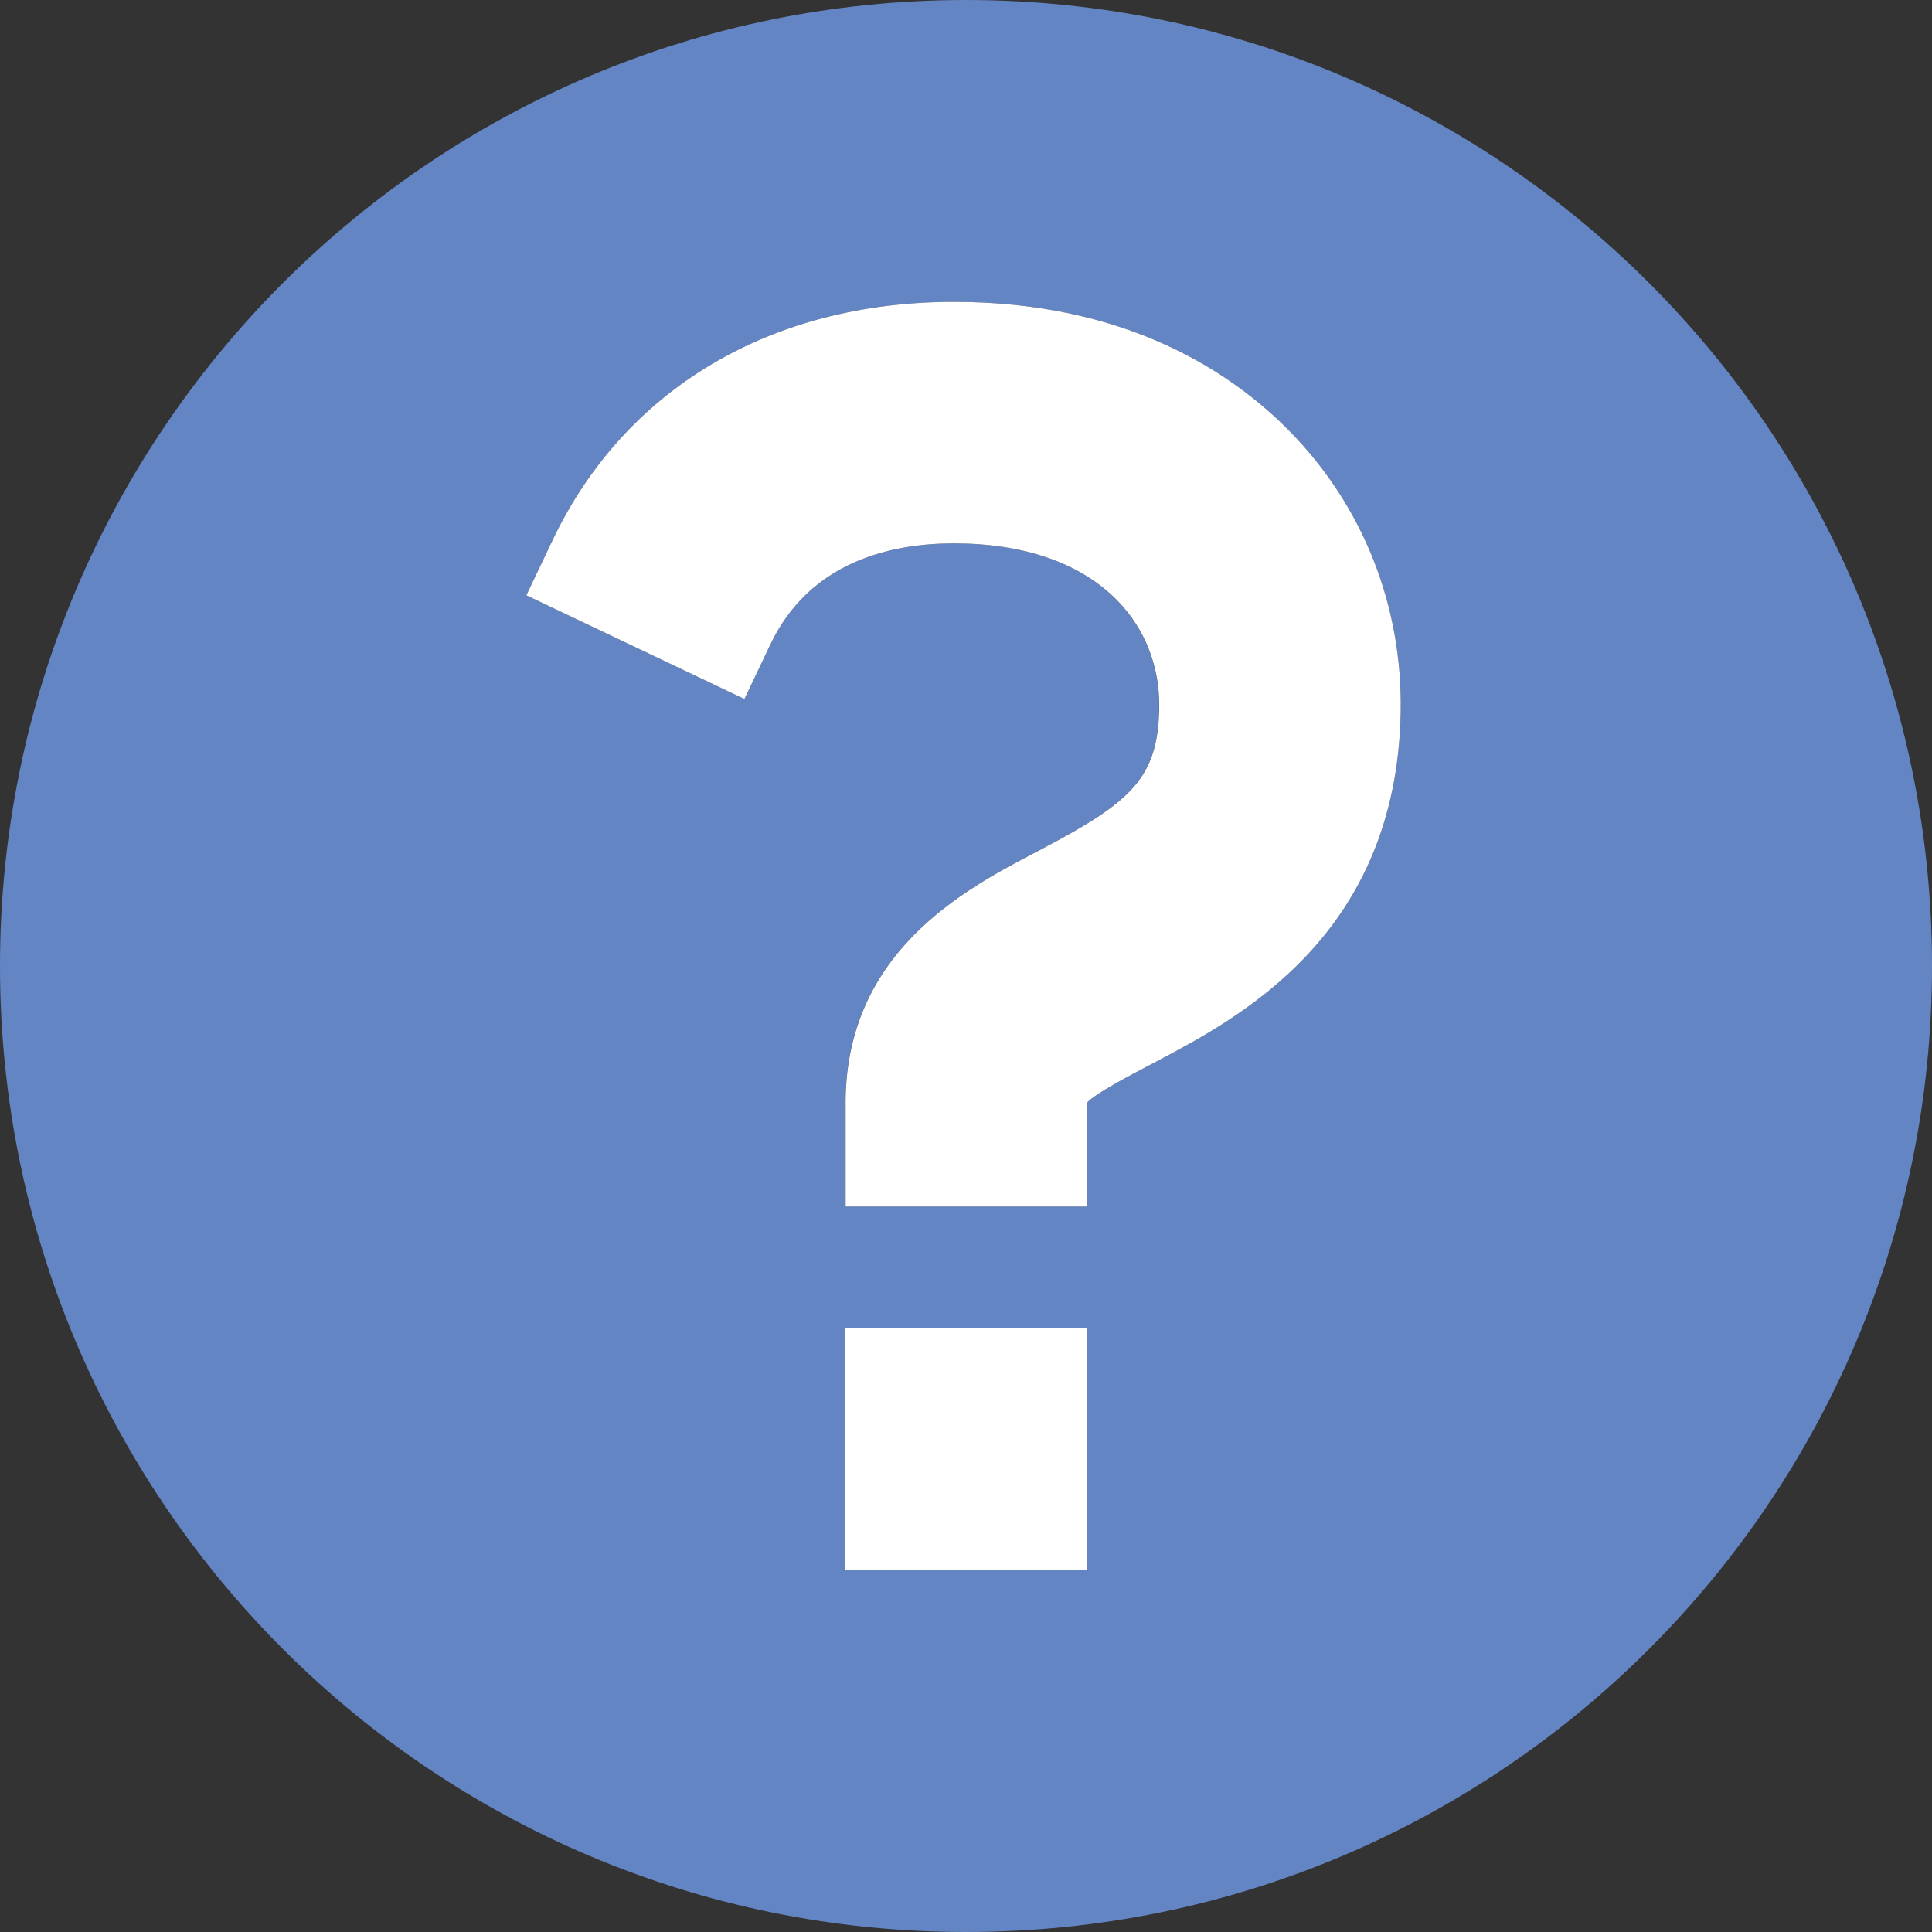 <?xml version="1.0" encoding="UTF-8"?>
<!DOCTYPE svg PUBLIC "-//W3C//DTD SVG 1.1//EN" "http://www.w3.org/Graphics/SVG/1.1/DTD/svg11.dtd">
<svg version="1.1" id="Layer_1" xmlns="http://www.w3.org/2000/svg" xmlns:xlink="http://www.w3.org/1999/xlink" x="0px" y="0px" width="16px" height="16px" viewBox="0 0 16 16" enable-background="new 0 0 16 16" xml:space="preserve">
  <rect x="0" y="0" width="16" height="16" fill="#333333" stroke="none"/>
  <g id="icon">
    <path d="M8,0C3.582,0,0,3.582,0,8c0,4.418,3.582,8,8,8s8,-3.582,8,-8C16,3.582,12.418,0,8,0zM9,13H7v-2h2V13zM9.579,8.79l-0.067,0.035c-0.134,0.07,-0.442,0.231,-0.509,0.306c-0.001,0.006,-0.001,0.015,-0.001,0.029l0,0.832h-2v-0.815c-0.021,-1.284,0.982,-1.81,1.582,-2.123l0.062,-0.033c0.729,-0.385,0.943,-0.585,0.953,-1.159c0.006,-0.339,-0.117,-0.655,-0.348,-0.89C8.949,4.663,8.481,4.5,7.9,4.5c-0.512,0,-1.191,0.145,-1.52,0.837l-0.215,0.452L4.359,4.93l0.215,-0.452C5.171,3.221,6.383,2.5,7.9,2.5c1.428,0,2.3,0.582,2.78,1.071c0.61,0.621,0.936,1.448,0.92,2.328C11.565,7.74,10.273,8.423,9.579,8.79z" fill="#6485C3"/>
    <path d="M7.003,9.992v-0.815c-0.021,-1.284,0.982,-1.81,1.582,-2.123l0.062,-0.033c0.729,-0.385,0.943,-0.585,0.953,-1.159c0.006,-0.339,-0.117,-0.655,-0.348,-0.89C8.949,4.663,8.481,4.5,7.9,4.5c-0.512,0,-1.191,0.145,-1.52,0.837l-0.215,0.452L4.359,4.93l0.215,-0.452C5.171,3.221,6.383,2.5,7.9,2.5c1.428,0,2.3,0.582,2.78,1.071c0.61,0.621,0.936,1.448,0.92,2.328c-0.035,1.841,-1.327,2.524,-2.021,2.891l-0.067,0.035c-0.134,0.07,-0.442,0.231,-0.509,0.306c-0.001,0.006,-0.001,0.015,-0.001,0.029l0,0.832H7.003zM9,11H7v2h2V11z" fill="#FFFFFF"/>
  </g>
</svg>
